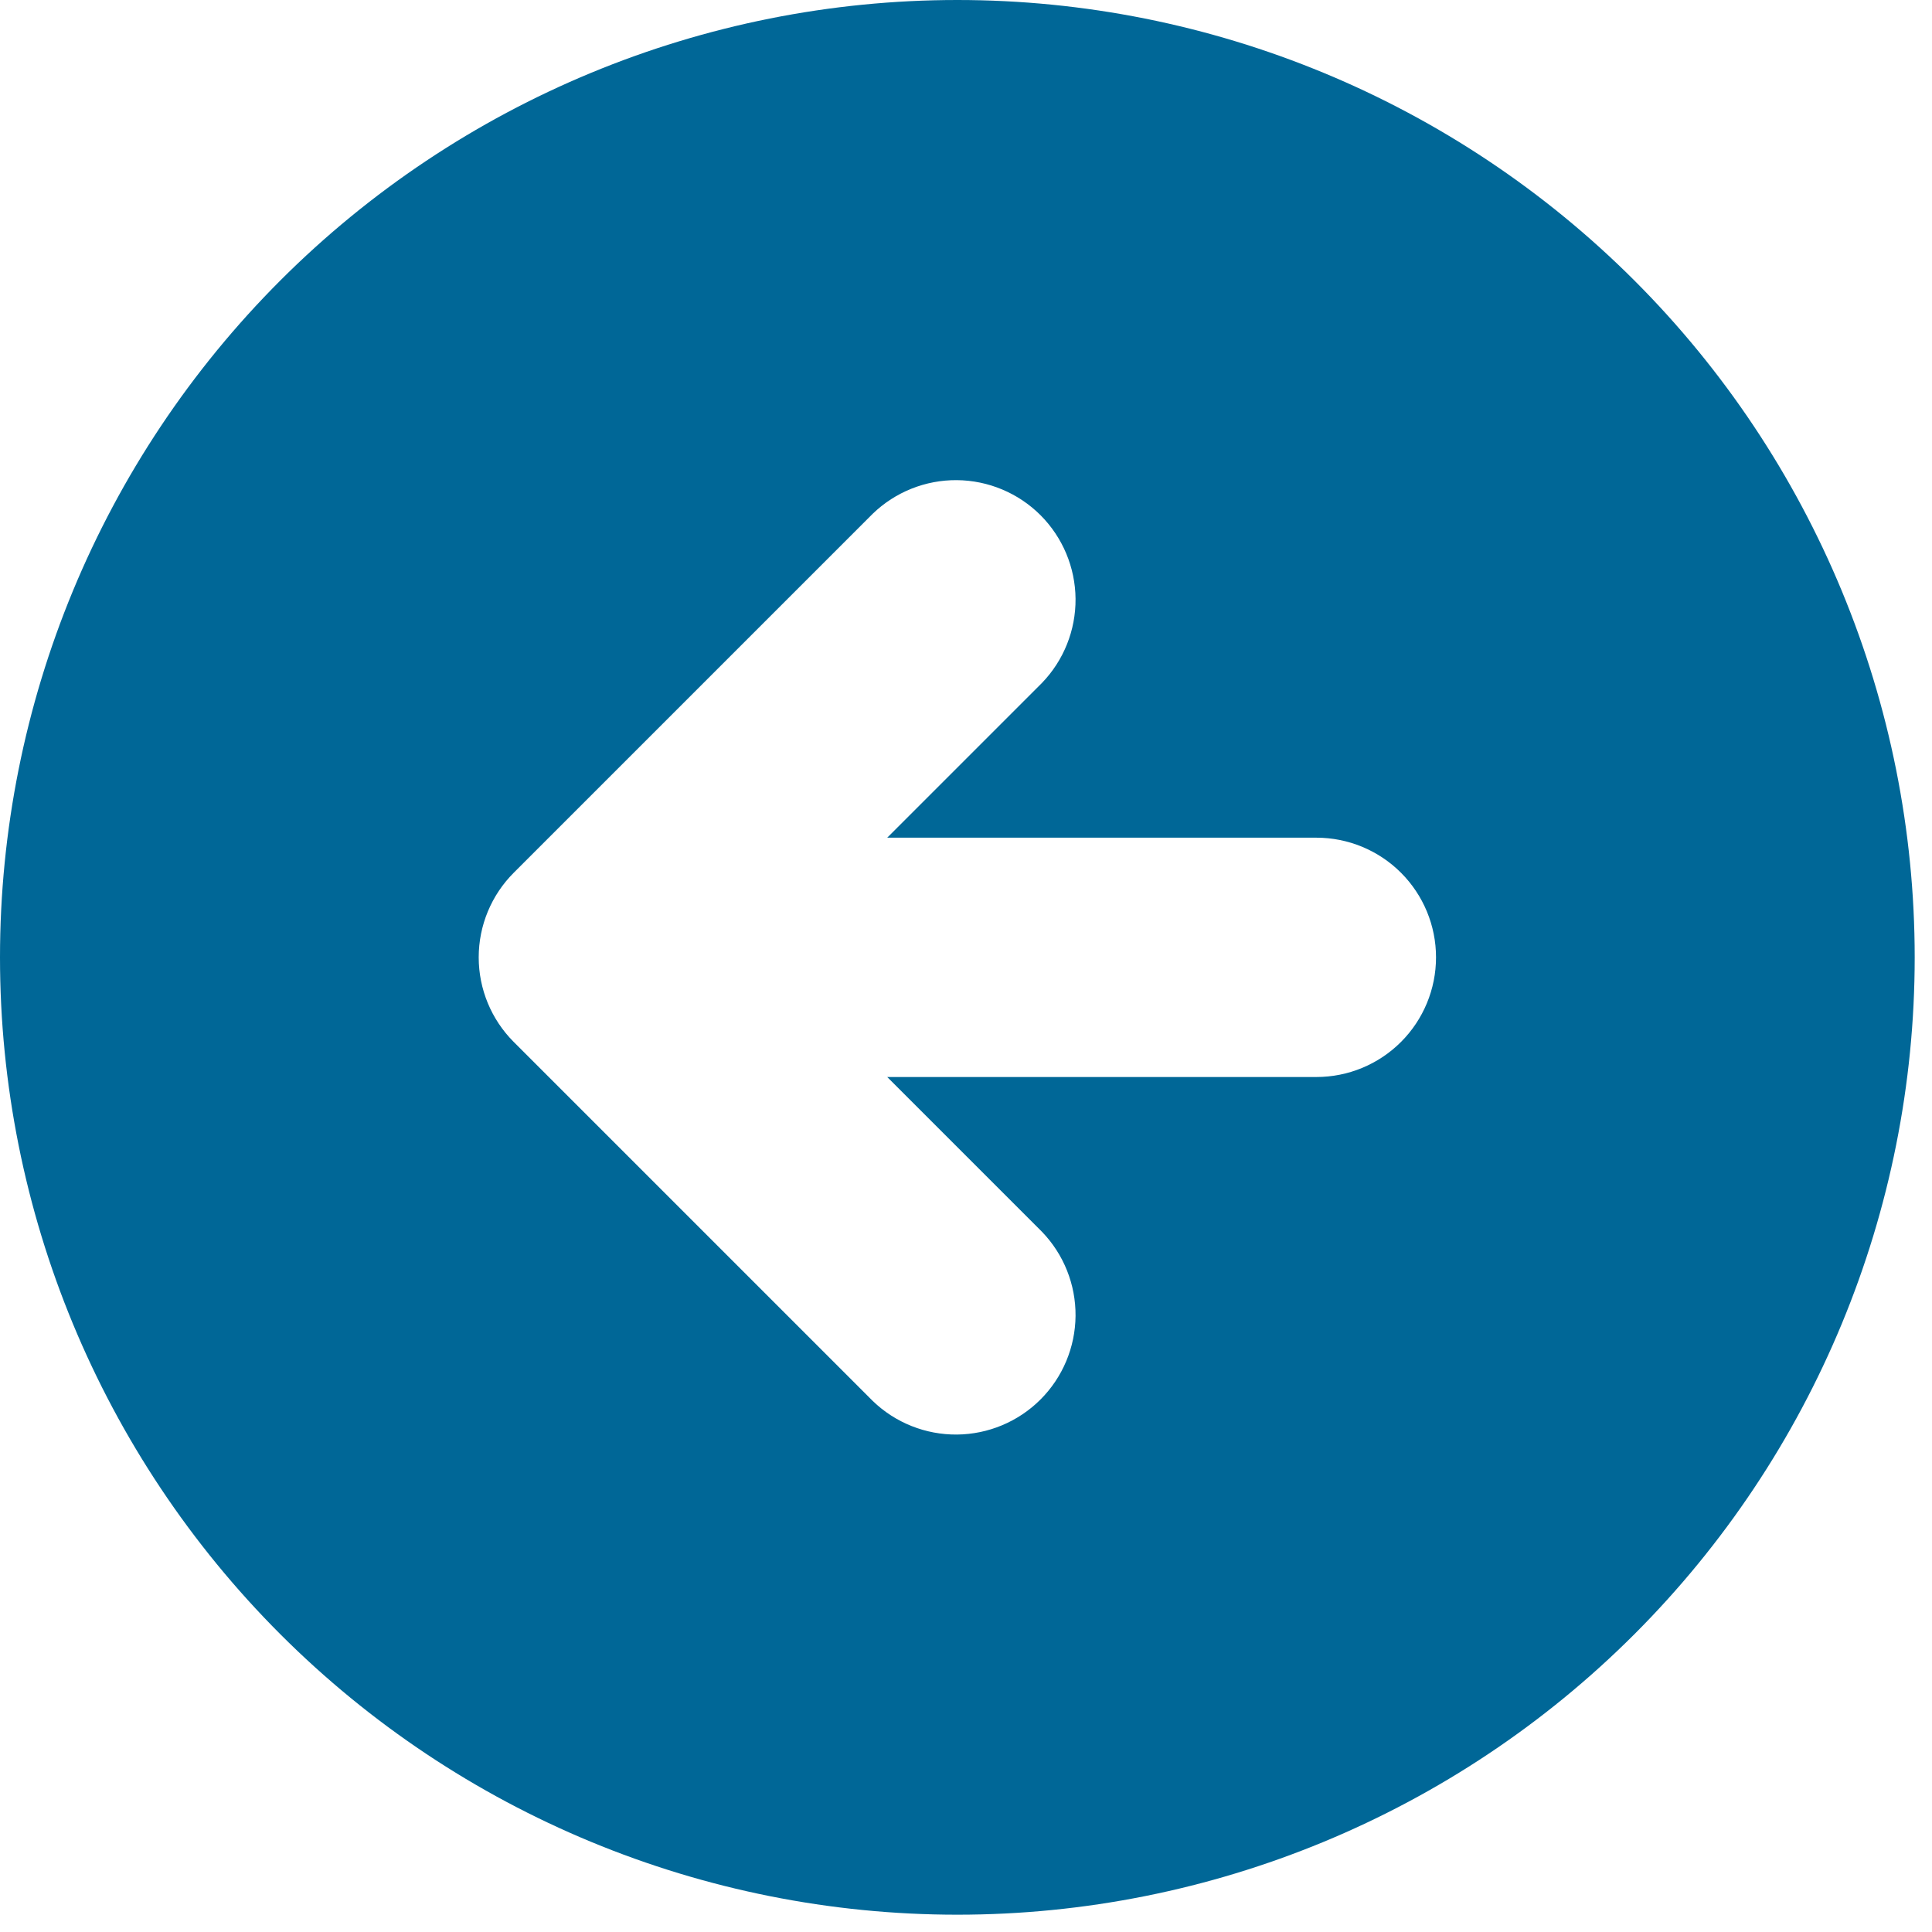 <svg width="67" height="67" viewBox="0 0 67 67" fill="none" xmlns="http://www.w3.org/2000/svg">
<path fill-rule="evenodd" clip-rule="evenodd" d="M33.2 66.4C42.005 66.4 50.45 62.902 56.676 56.676C62.902 50.45 66.4 42.005 66.4 33.2C66.4 24.395 62.902 15.95 56.676 9.724C50.45 3.498 42.005 0 33.2 0C24.395 0 15.95 3.498 9.724 9.724C3.498 15.95 0 24.395 0 33.2C0 42.005 3.498 50.45 9.724 56.676C15.95 62.902 24.395 66.4 33.2 66.4ZM36.134 23.684C36.89 22.901 37.308 21.853 37.299 20.765C37.289 19.677 36.853 18.636 36.084 17.866C35.314 17.097 34.273 16.661 33.185 16.651C32.097 16.642 31.049 17.06 30.266 17.816L17.816 30.266C17.038 31.044 16.601 32.1 16.601 33.2C16.601 34.3 17.038 35.356 17.816 36.134L30.266 48.584C31.049 49.34 32.097 49.758 33.185 49.749C34.273 49.739 35.314 49.303 36.084 48.533C36.853 47.764 37.289 46.723 37.299 45.635C37.308 44.547 36.89 43.499 36.134 42.716L30.768 37.35H45.65C46.751 37.35 47.806 36.913 48.584 36.135C49.363 35.356 49.8 34.301 49.8 33.2C49.8 32.099 49.363 31.044 48.584 30.265C47.806 29.487 46.751 29.05 45.65 29.05H30.768L36.134 23.684Z" fill="#006797"/>
</svg>
